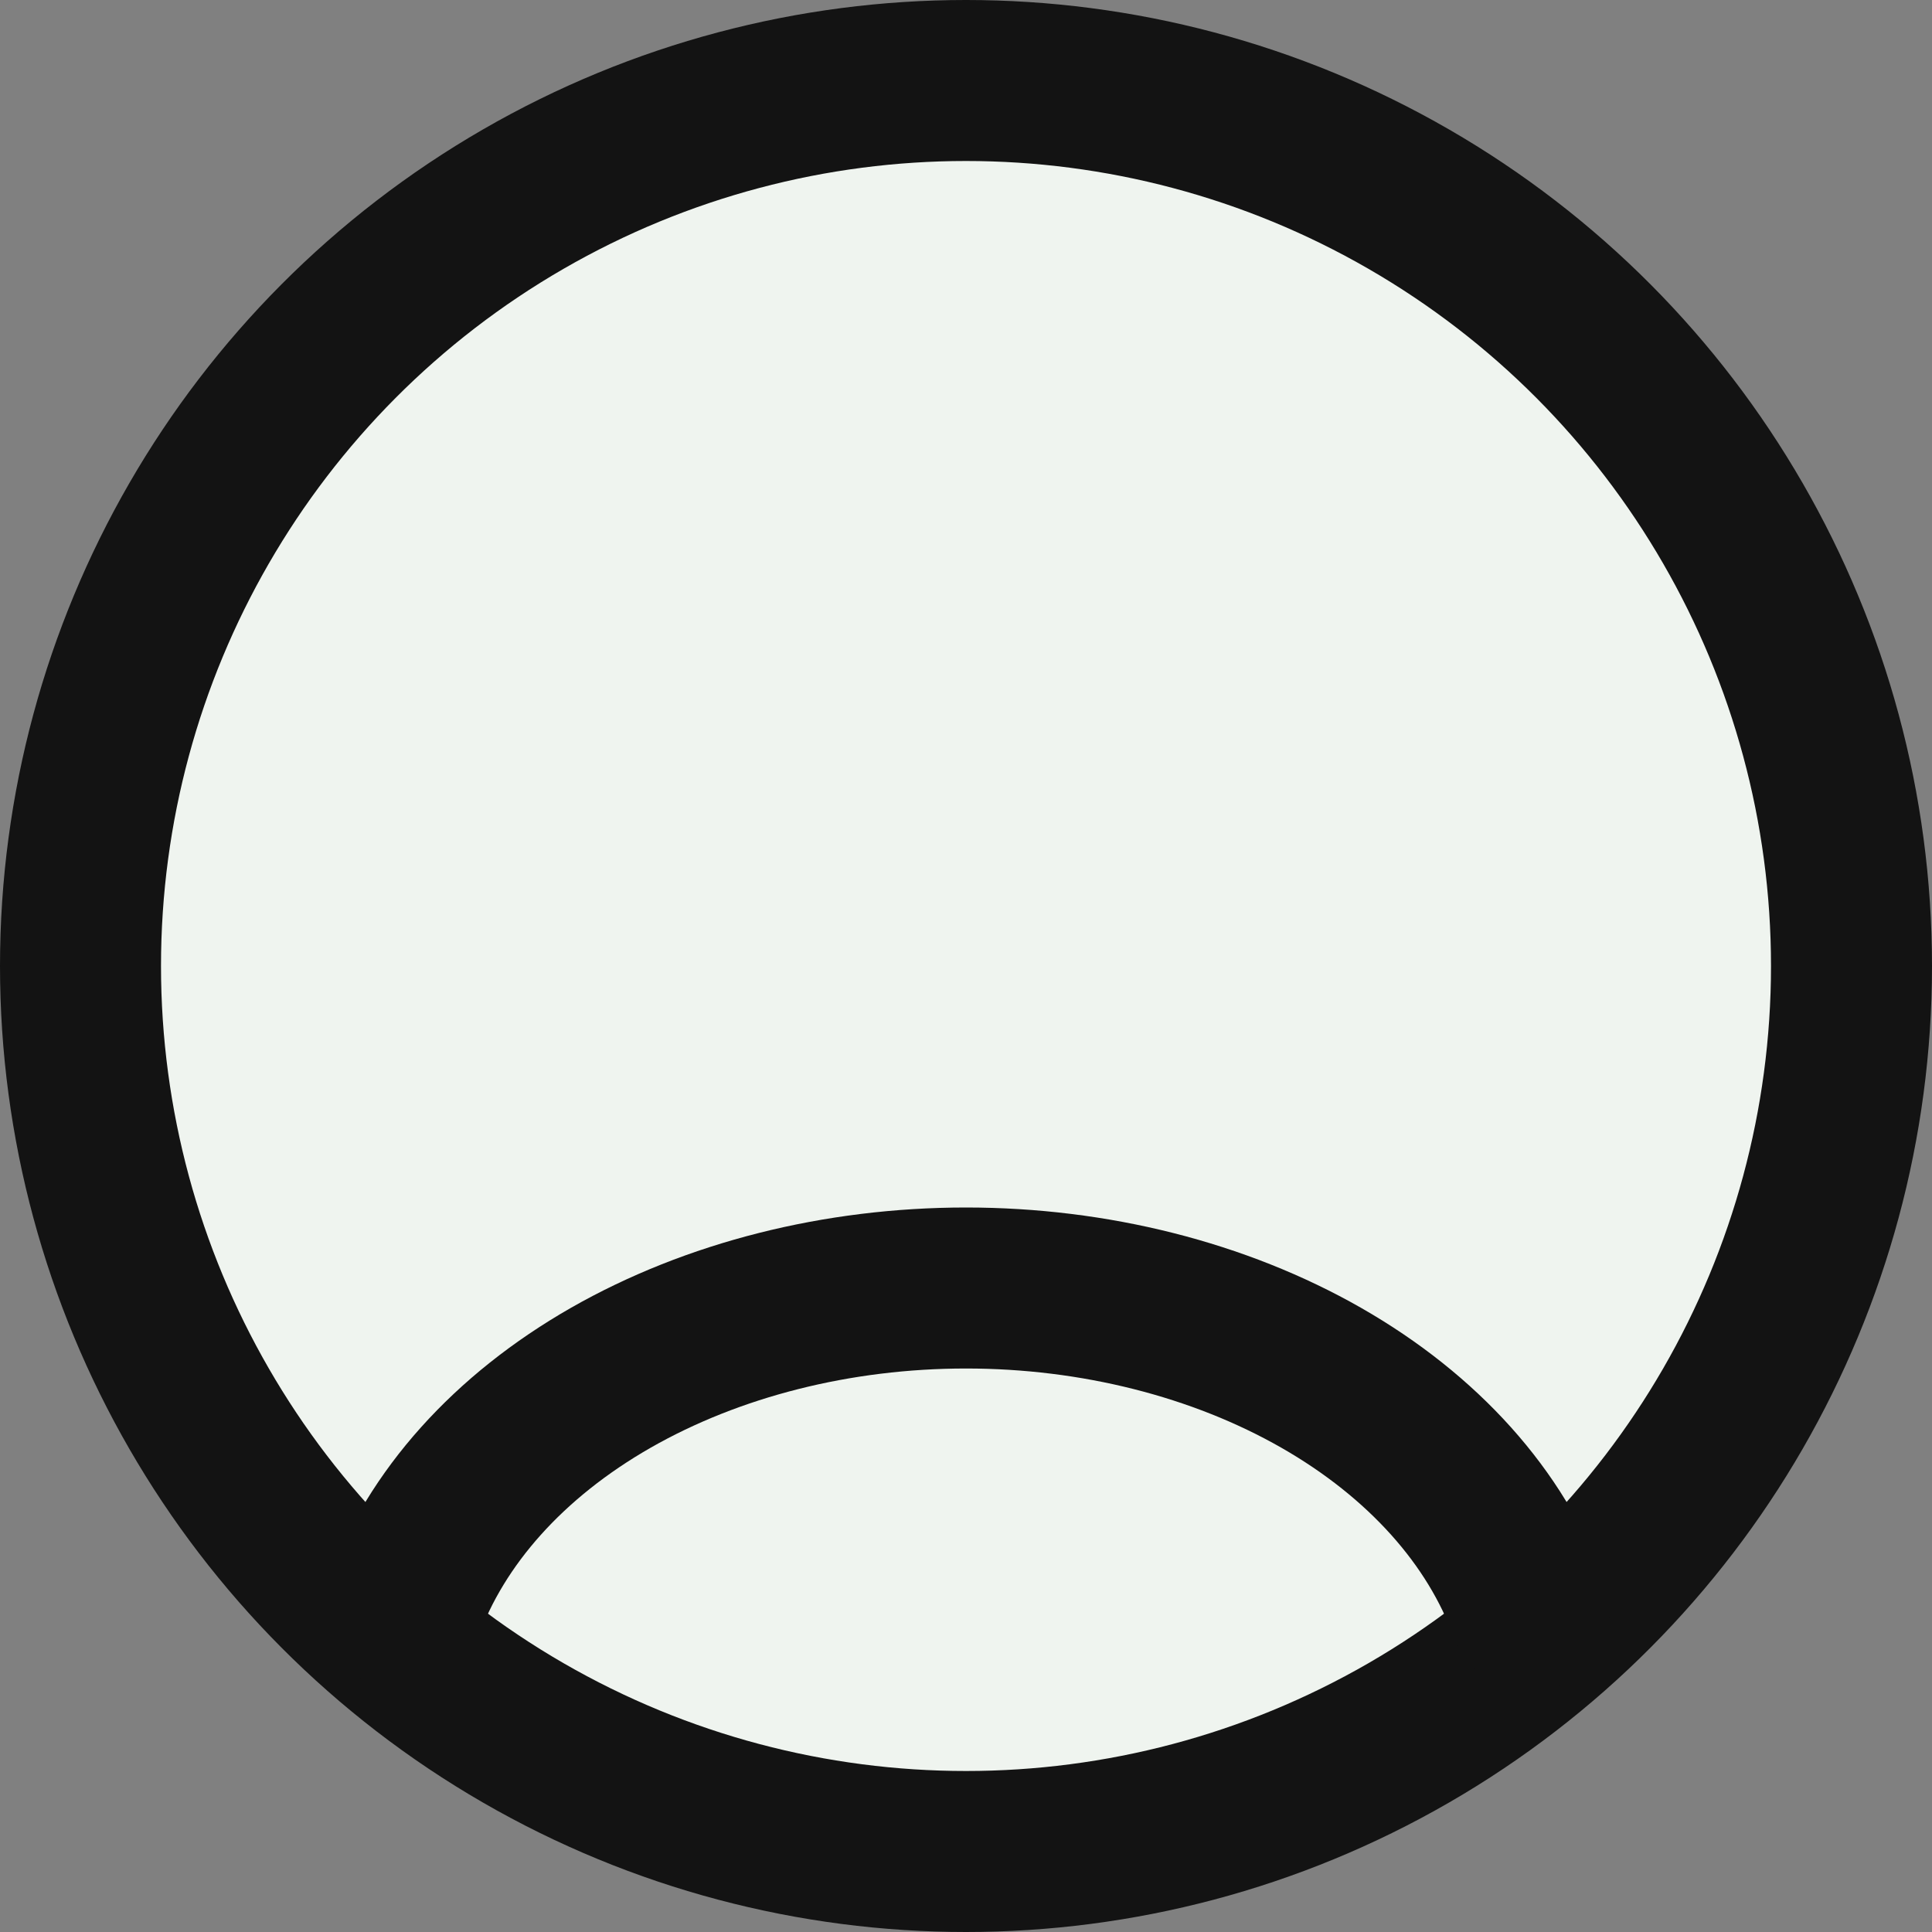 <svg xmlns="http://www.w3.org/2000/svg" width="24" height="24" viewBox="0 0 24 24" fill="none">
<rect x="0" y="0" width="24" height="24" fill="#808080" stroke="none"/>
<circle cx="12" cy="9" r="3" stroke="#131313" stroke-width="2" stroke-linecap="round" fill="#eff4ef"/>
<circle cx="12" cy="12" r="11" stroke="#131313" stroke-width="2" fill="#eff4ef"/>
<path d="M19 20C18.587 18.852 17.677 17.838 16.412 17.115C15.146 16.392 13.595 16 12 16C10.405 16 8.854 16.392 7.588 17.115C6.323 17.838 5.413 18.852 5 20" stroke="#131313" stroke-width="2" stroke-linecap="round" fill="#eff4ef"/>
</svg>